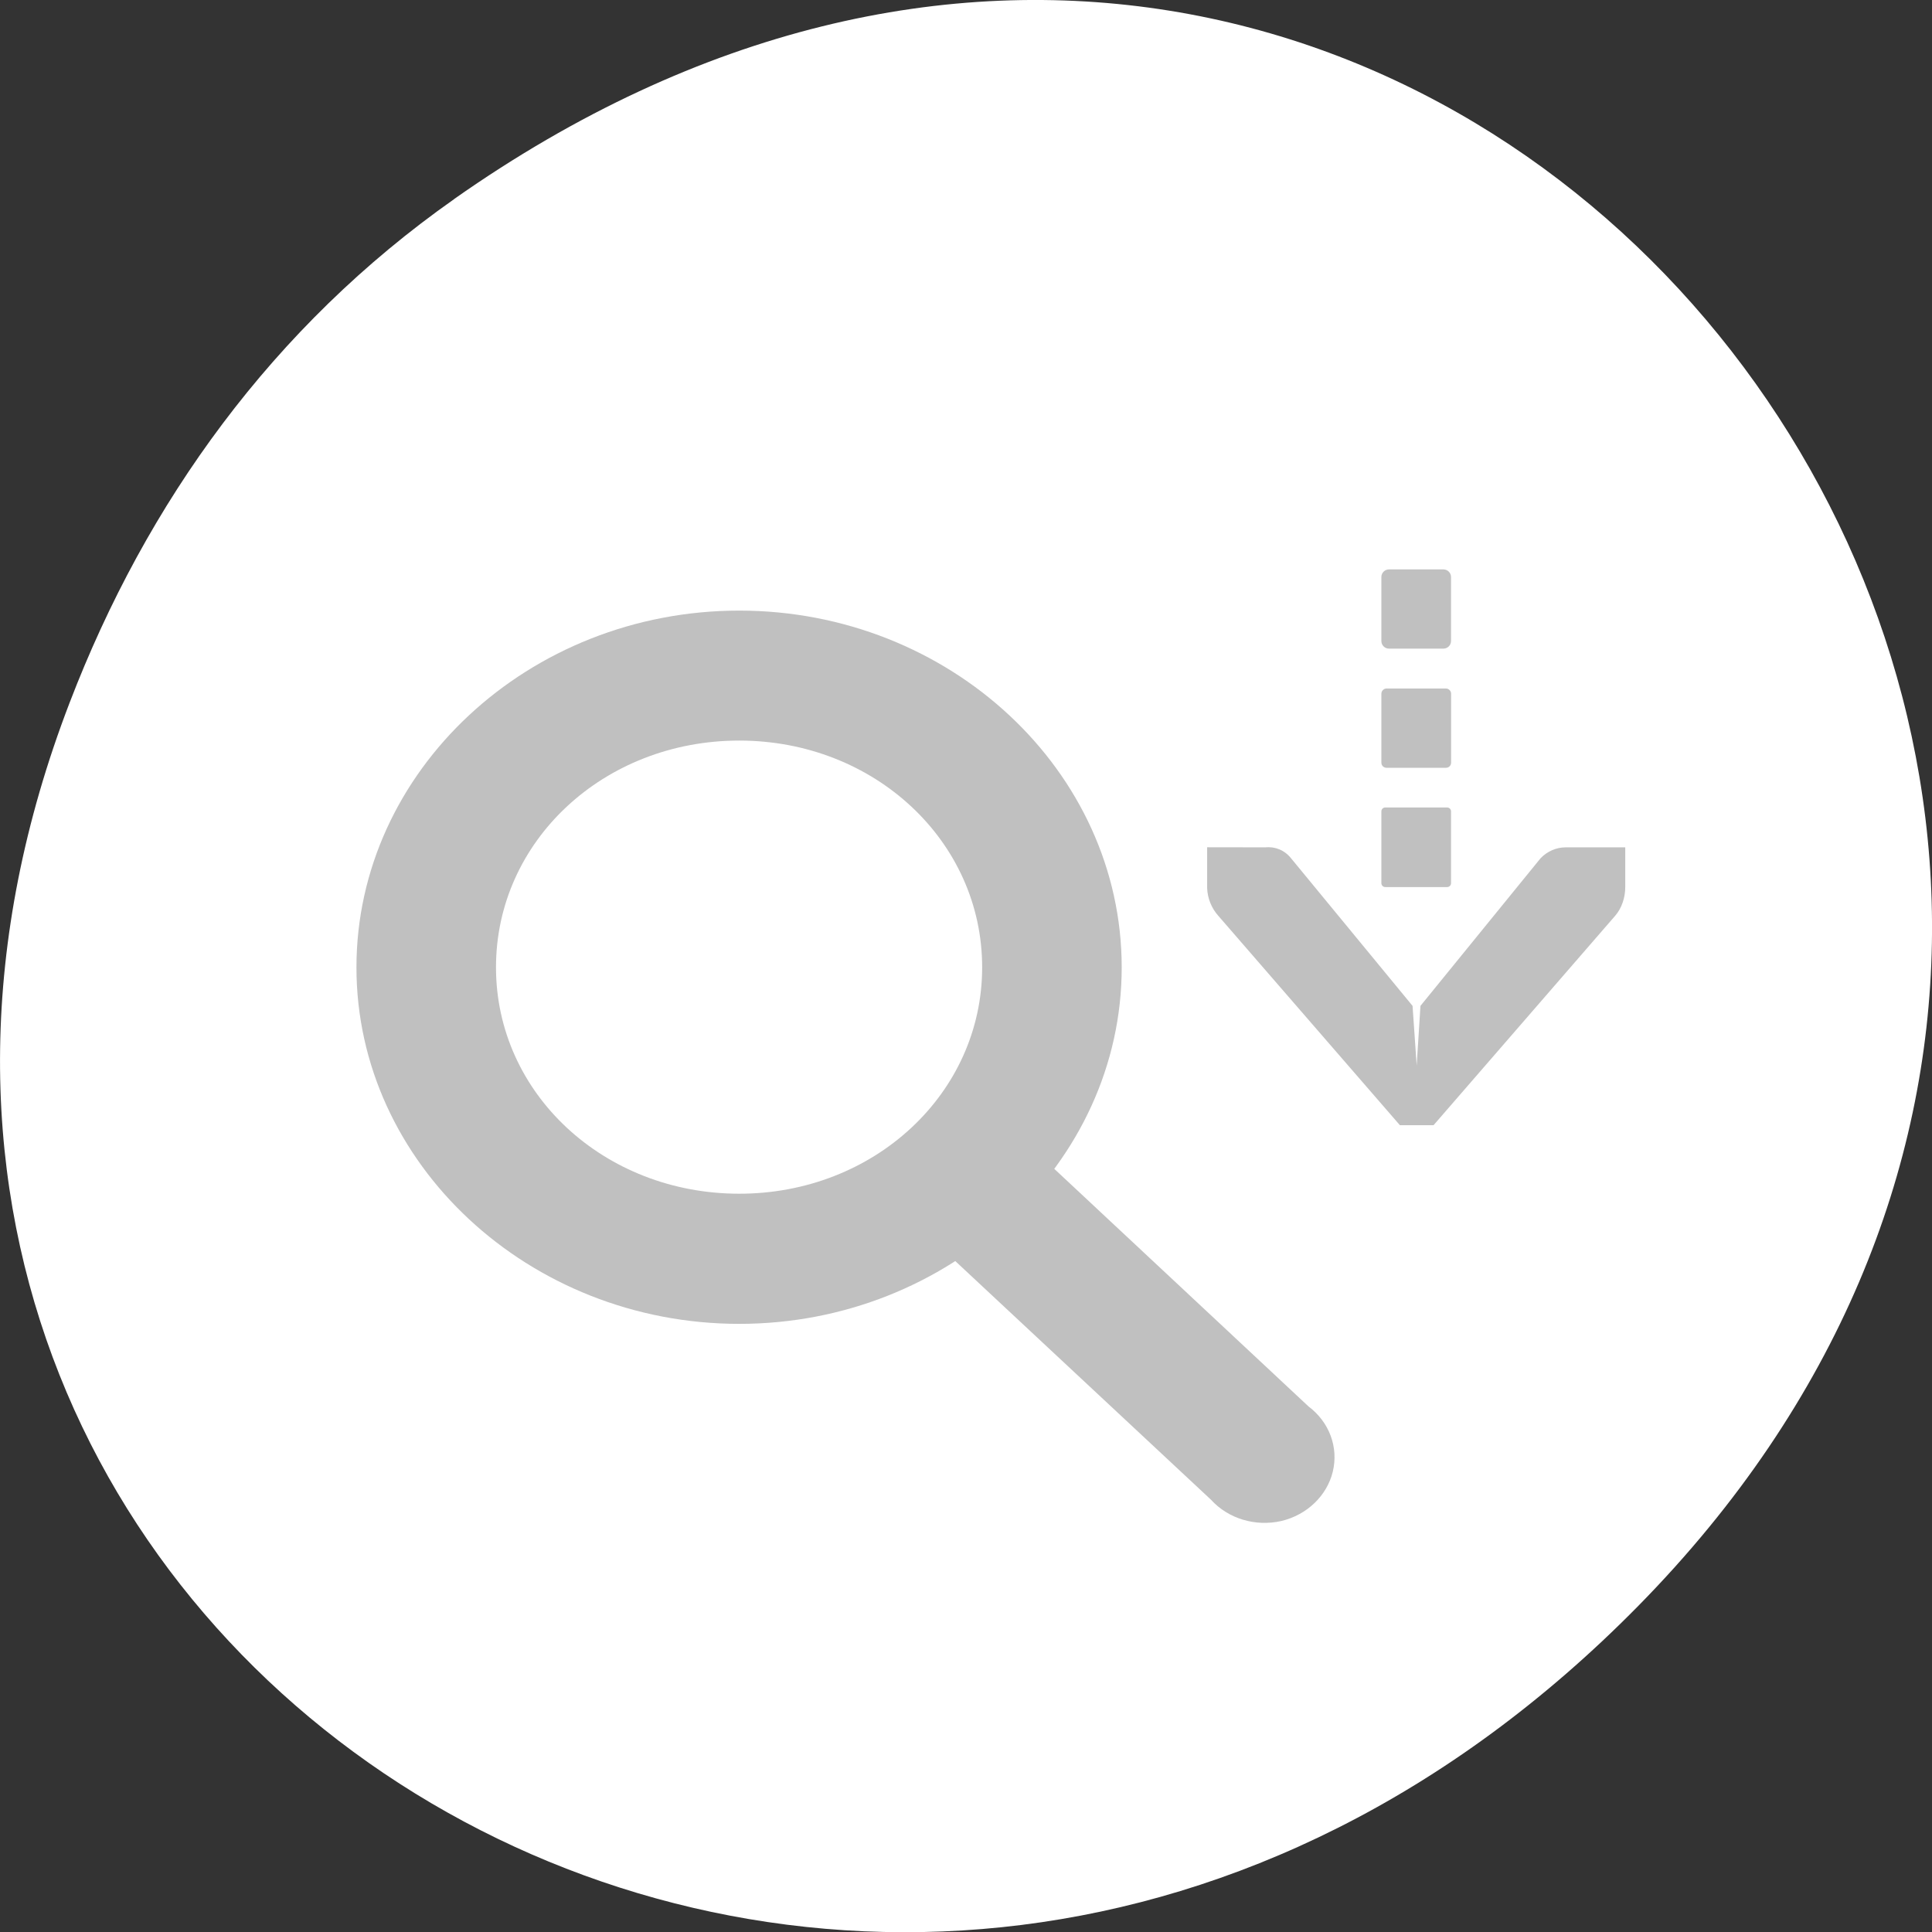 <svg xmlns="http://www.w3.org/2000/svg" viewBox="0 0 22 22"><rect x="0" y="0" width="22" height="22" fill="#333333" stroke="none"/><path d="m 5.172 2.266 c 11.25 -7.91 22.652 6.699 13.484 16.02 c -8.637 8.781 -22.06 0.641 -17.863 -10.285 c 0.875 -2.281 2.313 -4.281 4.379 -5.734" fill="#fff"/><g fill="#c0c0c0"><path d="m 8.418 6.953 c -2.398 0 -4.359 1.828 -4.359 4.063 c 0 2.234 1.965 4.059 4.359 4.059 c 2.395 0 4.355 -1.828 4.355 -4.059 c 0 -2.238 -1.961 -4.063 -4.355 -4.063 m 0 1.48 c 1.539 0 2.766 1.145 2.766 2.582 c 0 1.434 -1.227 2.578 -2.766 2.578 c -1.539 0 -2.77 -1.141 -2.77 -2.578 c 0 -1.438 1.227 -2.582 2.77 -2.582"/><path d="m 11.02 12.855 c -0.293 0.051 -0.531 0.25 -0.617 0.52 c -0.082 0.27 0.004 0.559 0.223 0.75 l 3.164 2.953 c 0.195 0.215 0.504 0.309 0.801 0.242 c 0.293 -0.07 0.52 -0.289 0.586 -0.563 c 0.066 -0.277 -0.039 -0.563 -0.277 -0.742 l -3.16 -2.953 c -0.188 -0.176 -0.457 -0.254 -0.719 -0.207"/><path d="m 13.746 9.648 v 0.453 c 0 0.004 0 0.008 0 0.012 c 0.004 0.117 0.051 0.23 0.125 0.313 l 2.07 2.387 h 0.383 l 2.07 -2.387 c 0.074 -0.086 0.113 -0.207 0.113 -0.324 v -0.453 h -0.68 c -0.102 0 -0.207 0.043 -0.285 0.125 l -1.367 1.68 l -0.043 0.68 l -0.047 -0.68 l -1.383 -1.68 c -0.074 -0.094 -0.184 -0.137 -0.297 -0.125"/><path d="m 15.773 9.195 h 0.707 c 0.023 0 0.043 0.02 0.043 0.043 v 0.82 c 0 0.023 -0.02 0.043 -0.043 0.043 h -0.707 c -0.023 0 -0.043 -0.02 -0.043 -0.043 v -0.82 c 0 -0.023 0.02 -0.043 0.043 -0.043"/><path d="m 15.816 6.484 h 0.621 c 0.047 0 0.086 0.039 0.086 0.086 v 0.73 c 0 0.047 -0.039 0.086 -0.086 0.086 h -0.621 c -0.047 0 -0.086 -0.039 -0.086 -0.086 v -0.73 c 0 -0.047 0.039 -0.086 0.086 -0.086"/><path d="m 15.789 7.84 h 0.676 c 0.031 0 0.059 0.027 0.059 0.059 v 0.785 c 0 0.035 -0.027 0.059 -0.059 0.059 h -0.676 c -0.031 0 -0.059 -0.023 -0.059 -0.059 v -0.785 c 0 -0.031 0.027 -0.059 0.059 -0.059"/></g></svg>